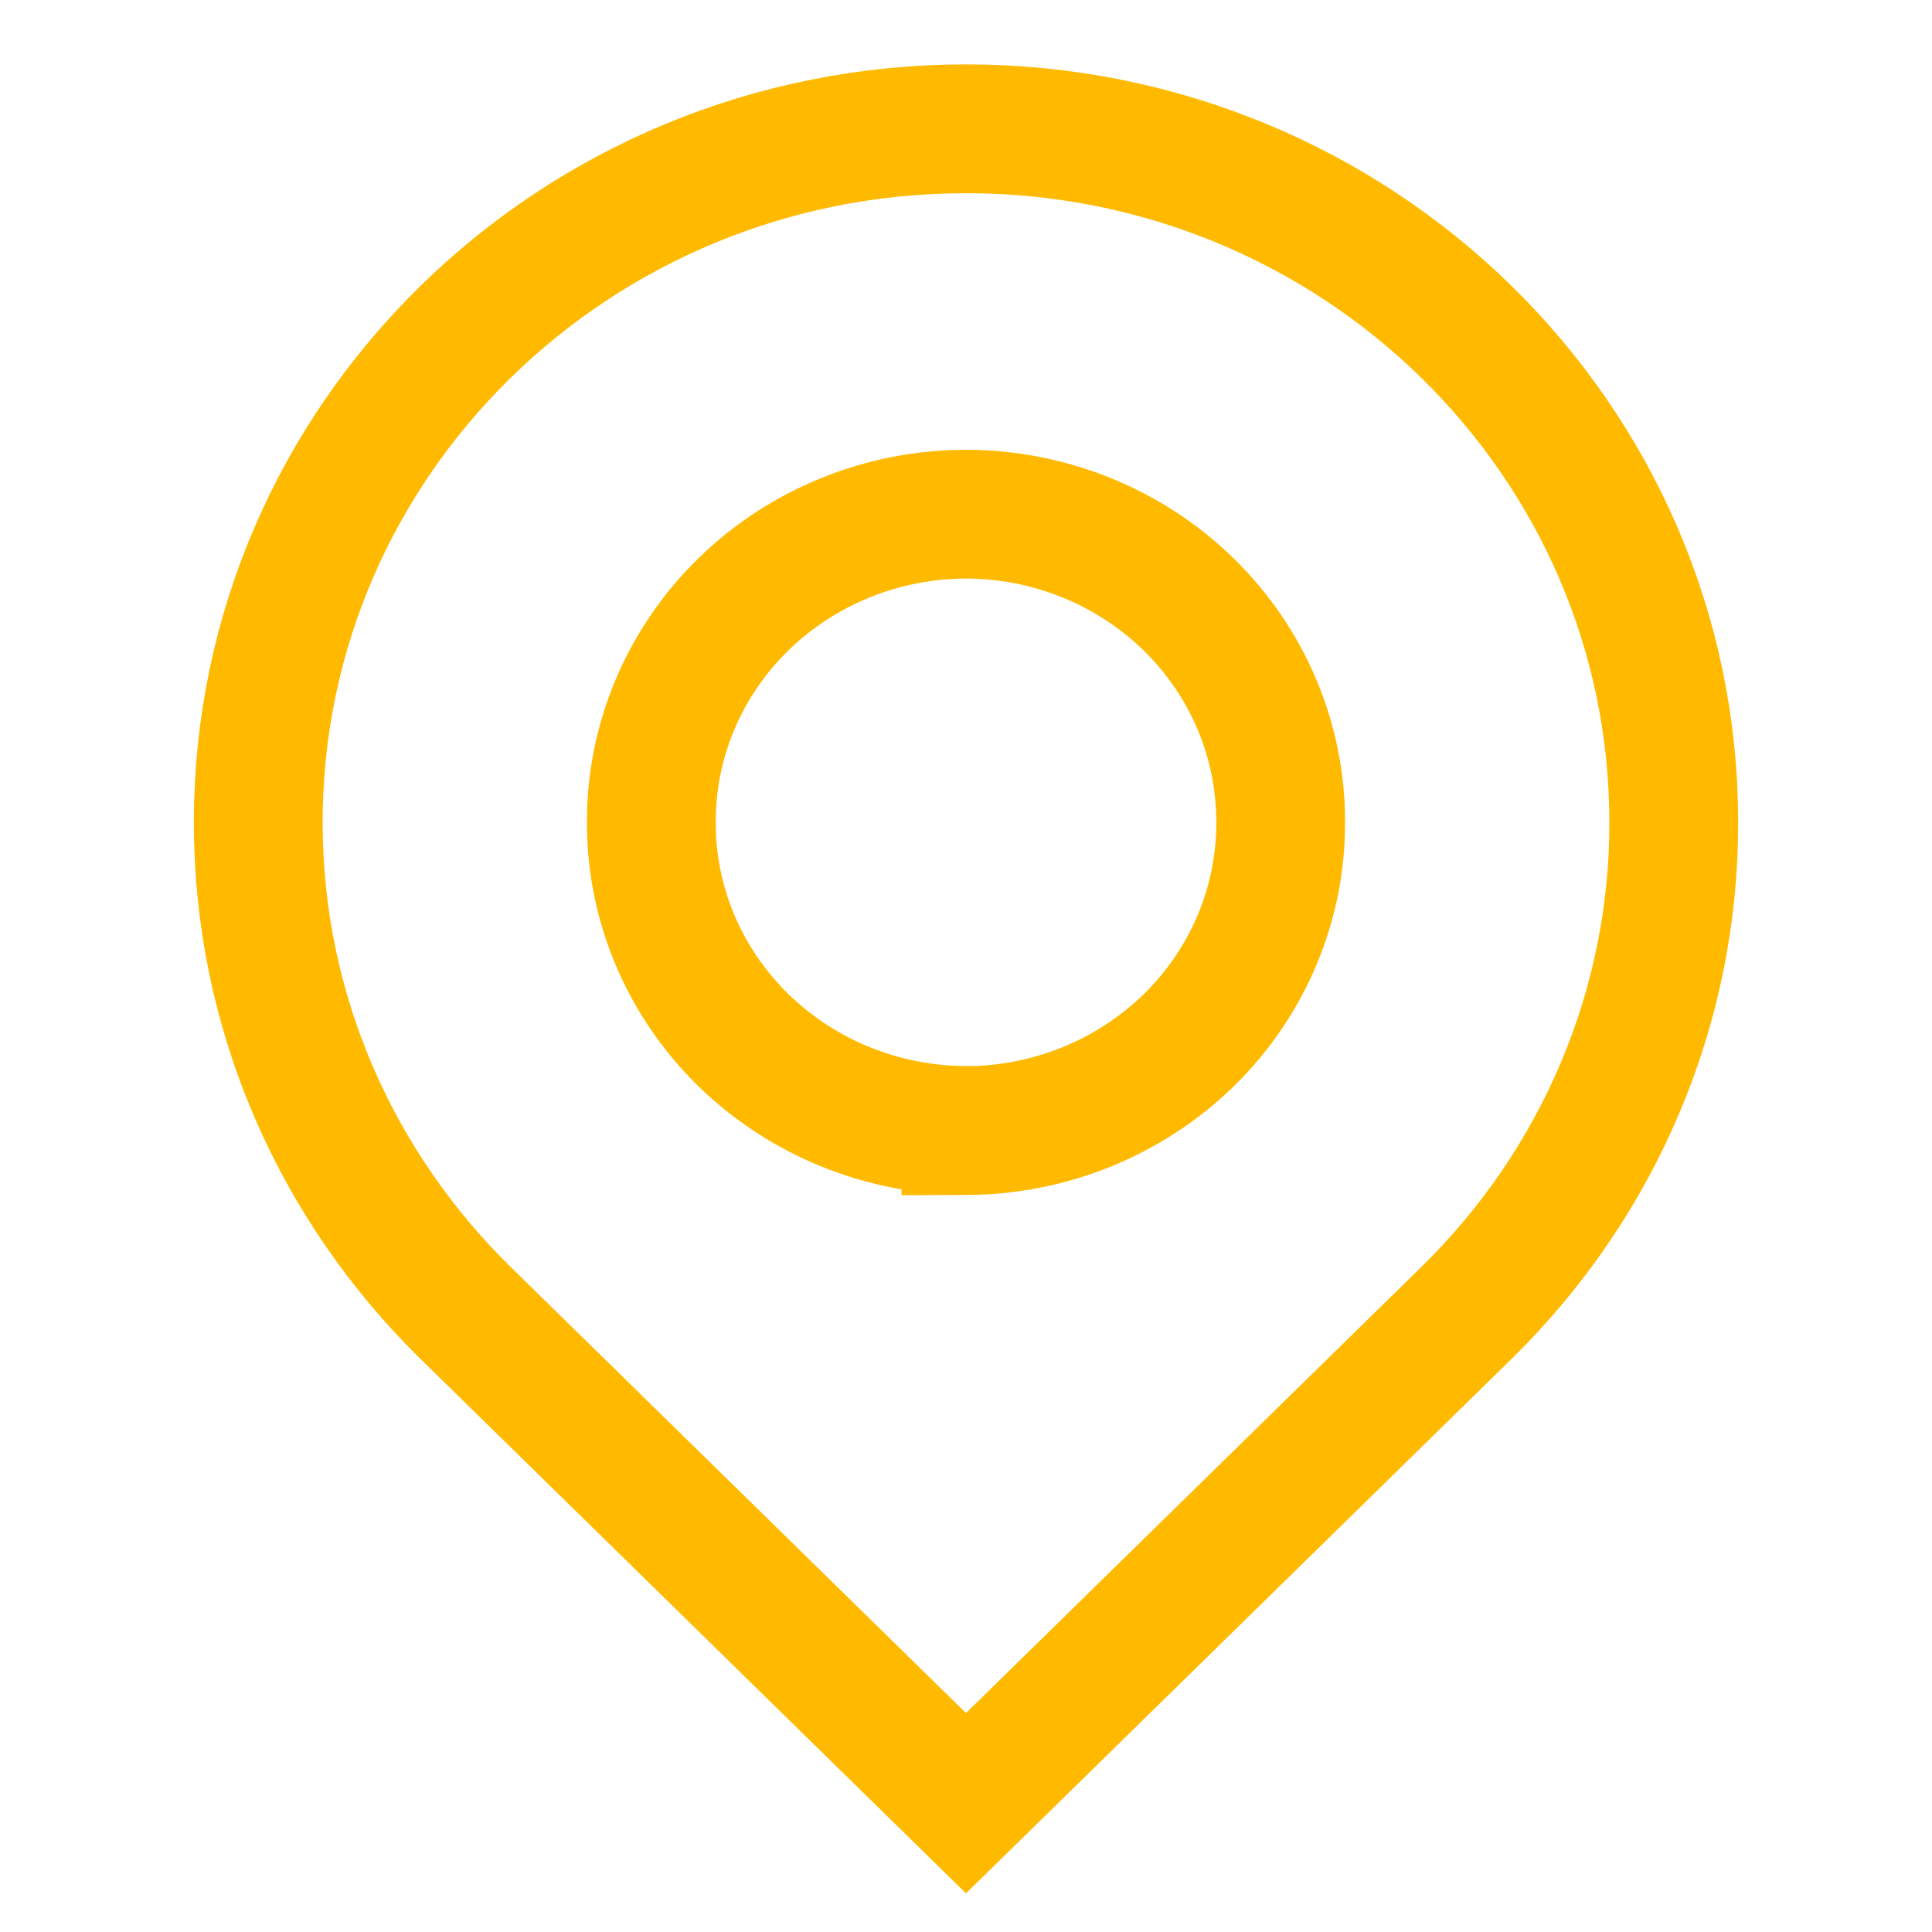 <?xml version="1.0" encoding="UTF-8"?>
<svg width="15px" height="15px" viewBox="0 0 15 15" version="1.1" xmlns="http://www.w3.org/2000/svg" xmlns:xlink="http://www.w3.org/1999/xlink">
    <!-- Generator: Sketch 50.2 (55047) - http://www.bohemiancoding.com/sketch -->
    <title>5.icon_positioning</title>
    <desc>Created with Sketch.</desc>
    <defs></defs>
    <g id="5.icon_positioning" stroke="none" stroke-width="1" fill="none" fill-rule="evenodd">
        <path d="M7.5,1 C4.465,1 2.005,3.41 2.005,6.385 C2.005,7.872 2.62,9.218 3.614,10.193 L7.5,14 L11.386,10.193 C12.419,9.181 12.998,7.812 12.995,6.385 C12.995,3.41 10.535,1 7.5,1 Z M7.5,8.777 C6.85,8.775 6.228,8.522 5.769,8.073 C5.311,7.624 5.055,7.017 5.057,6.384 C5.055,5.751 5.311,5.143 5.77,4.694 C6.228,4.246 6.85,3.993 7.5,3.992 C8.15,3.993 8.772,4.246 9.231,4.695 C9.689,5.144 9.945,5.752 9.943,6.385 C9.945,7.018 9.689,7.626 9.231,8.075 C8.772,8.523 8.15,8.776 7.5,8.778 L7.5,8.777 Z" stroke="#FFBA00" fill-rule="nonzero"></path>
    </g>
</svg>